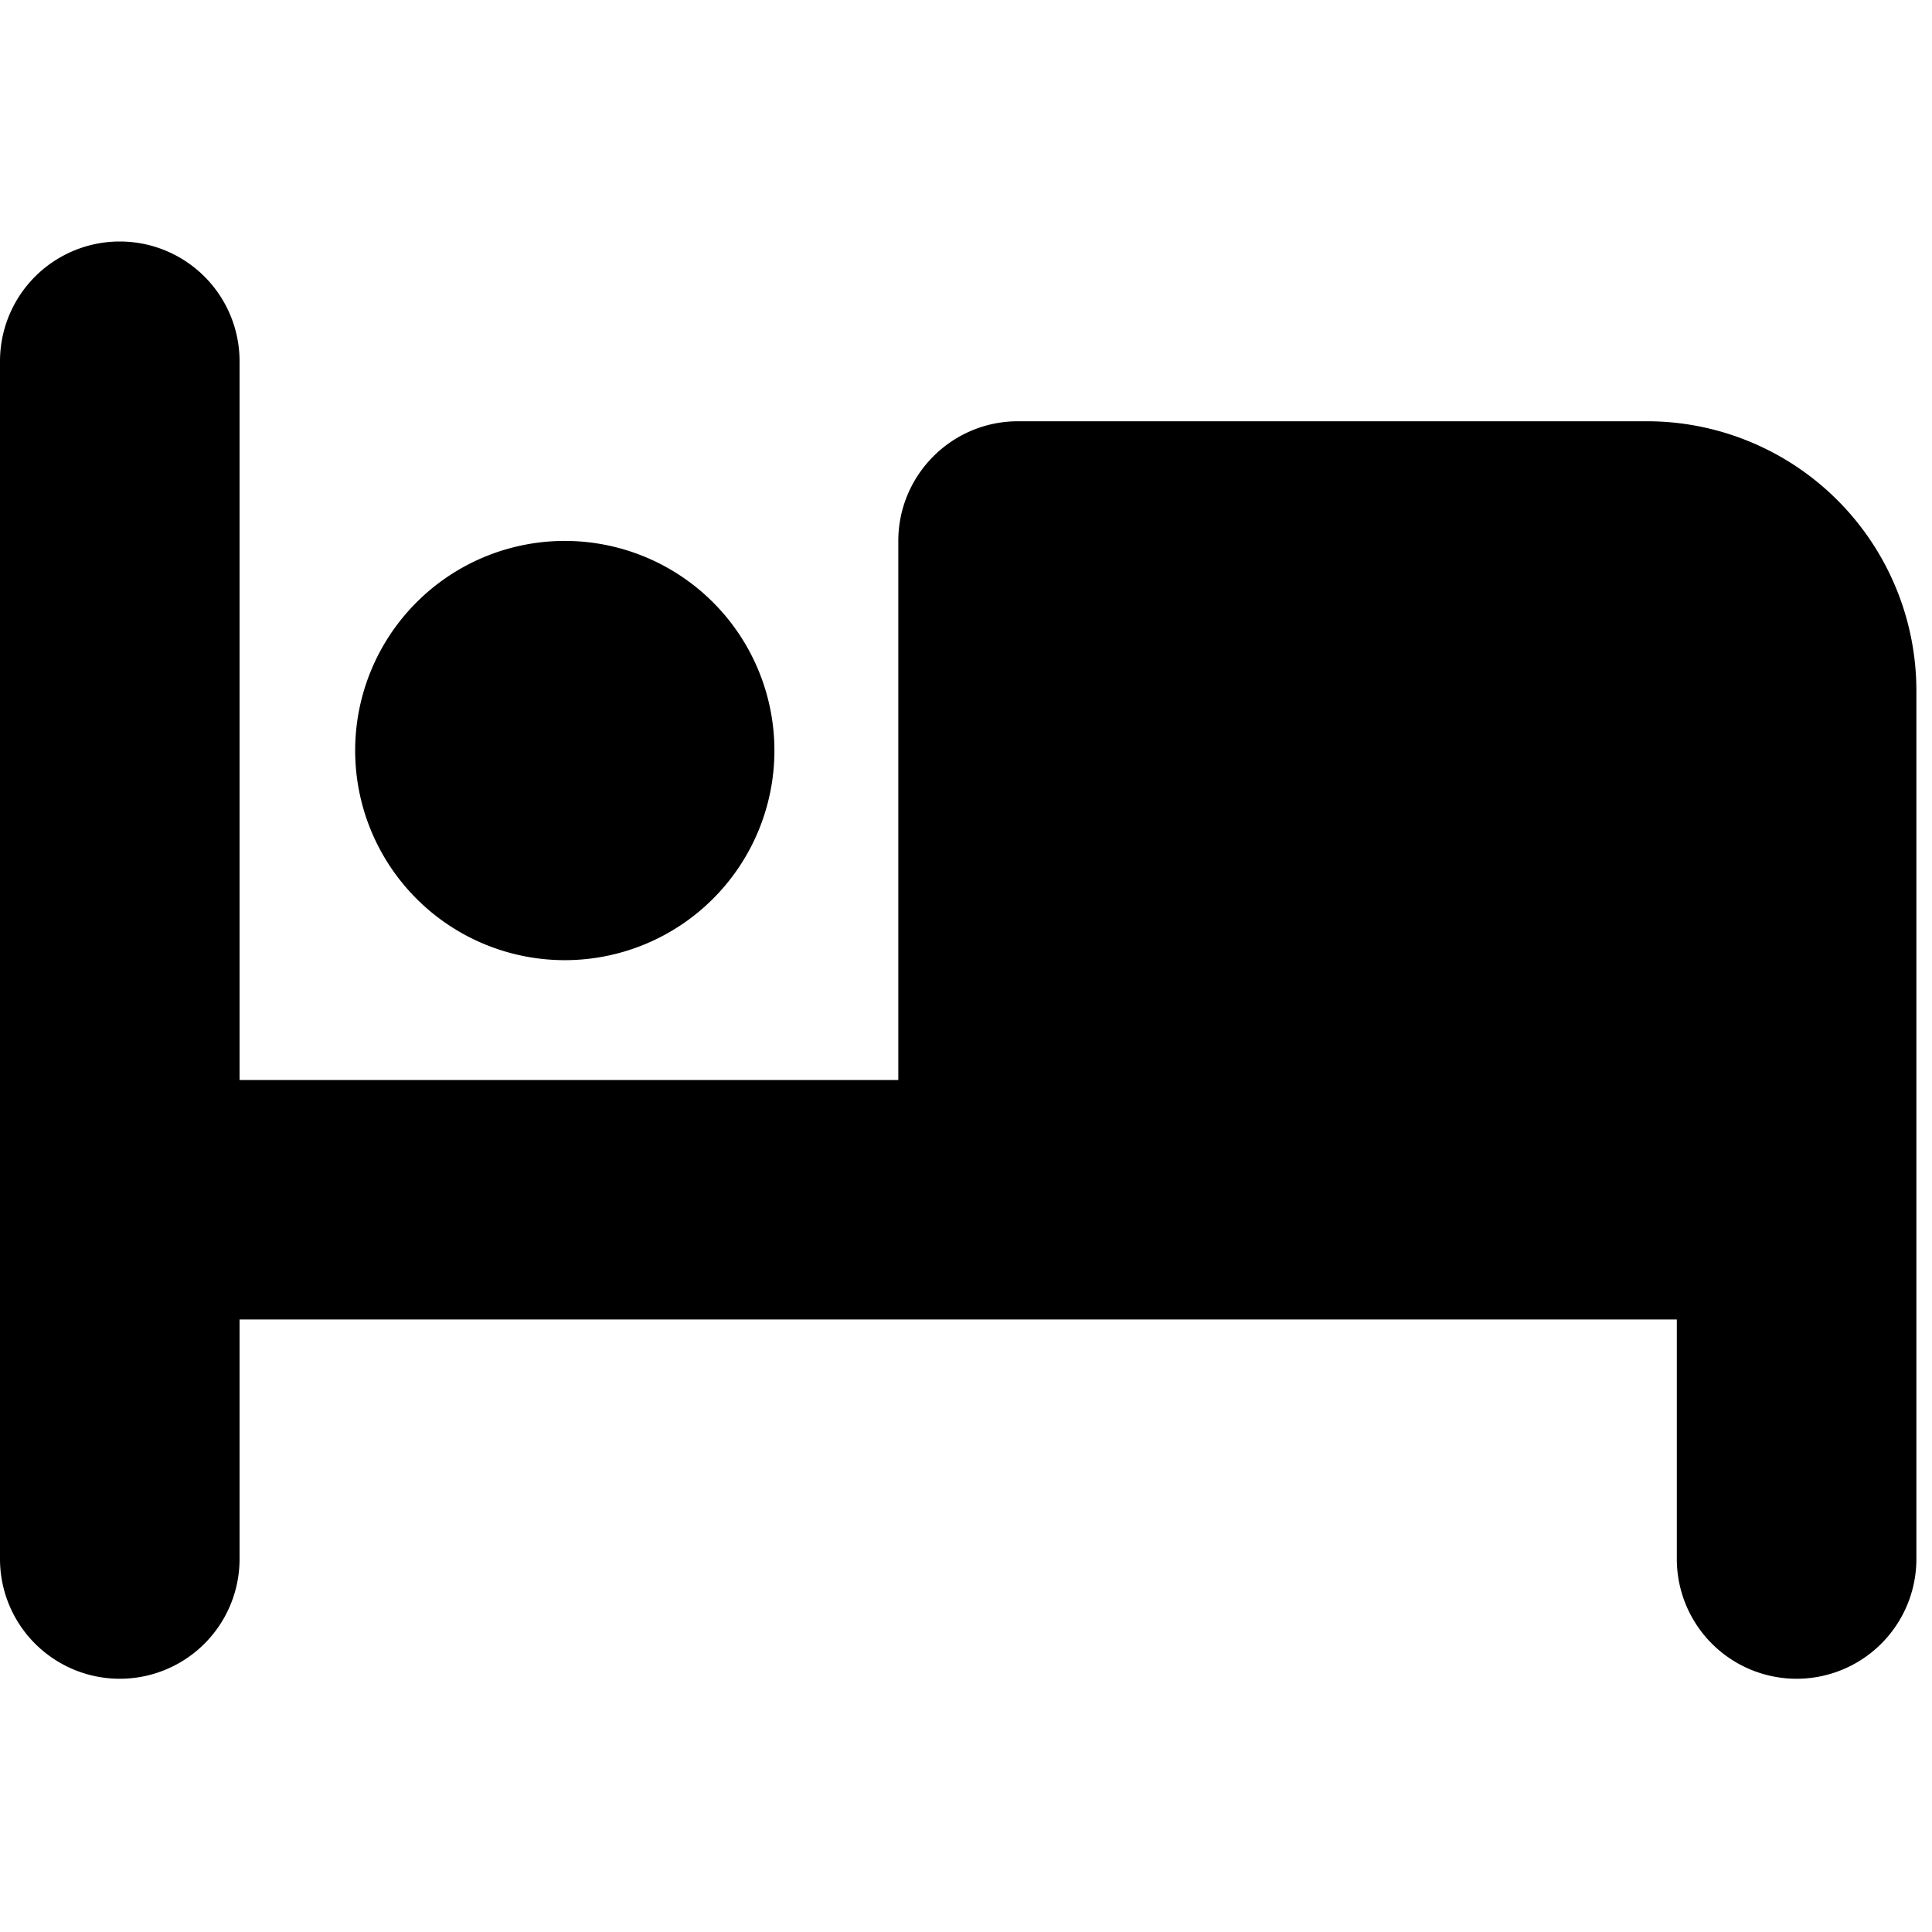 <svg xmlns="http://www.w3.org/2000/svg" viewBox="0 0 24 24">
    <path fill-rule="evenodd" d="M0 19.366a1.488 1.488 0 0 0 2.976 0v-2.975H20.83v2.975a1.488 1.488 0 0 0 2.976 0V8.58a3.348 3.348 0 0 0-3.348-3.347h-7.811c-.822 0-1.488.666-1.488 1.488v6.695H2.976V4.488a1.488 1.488 0 0 0-2.976 0v14.878zm7.067-7.439a2.604 2.604 0 1 1 0-5.207 2.604 2.604 0 0 1 0 5.207z"/>
</svg>
